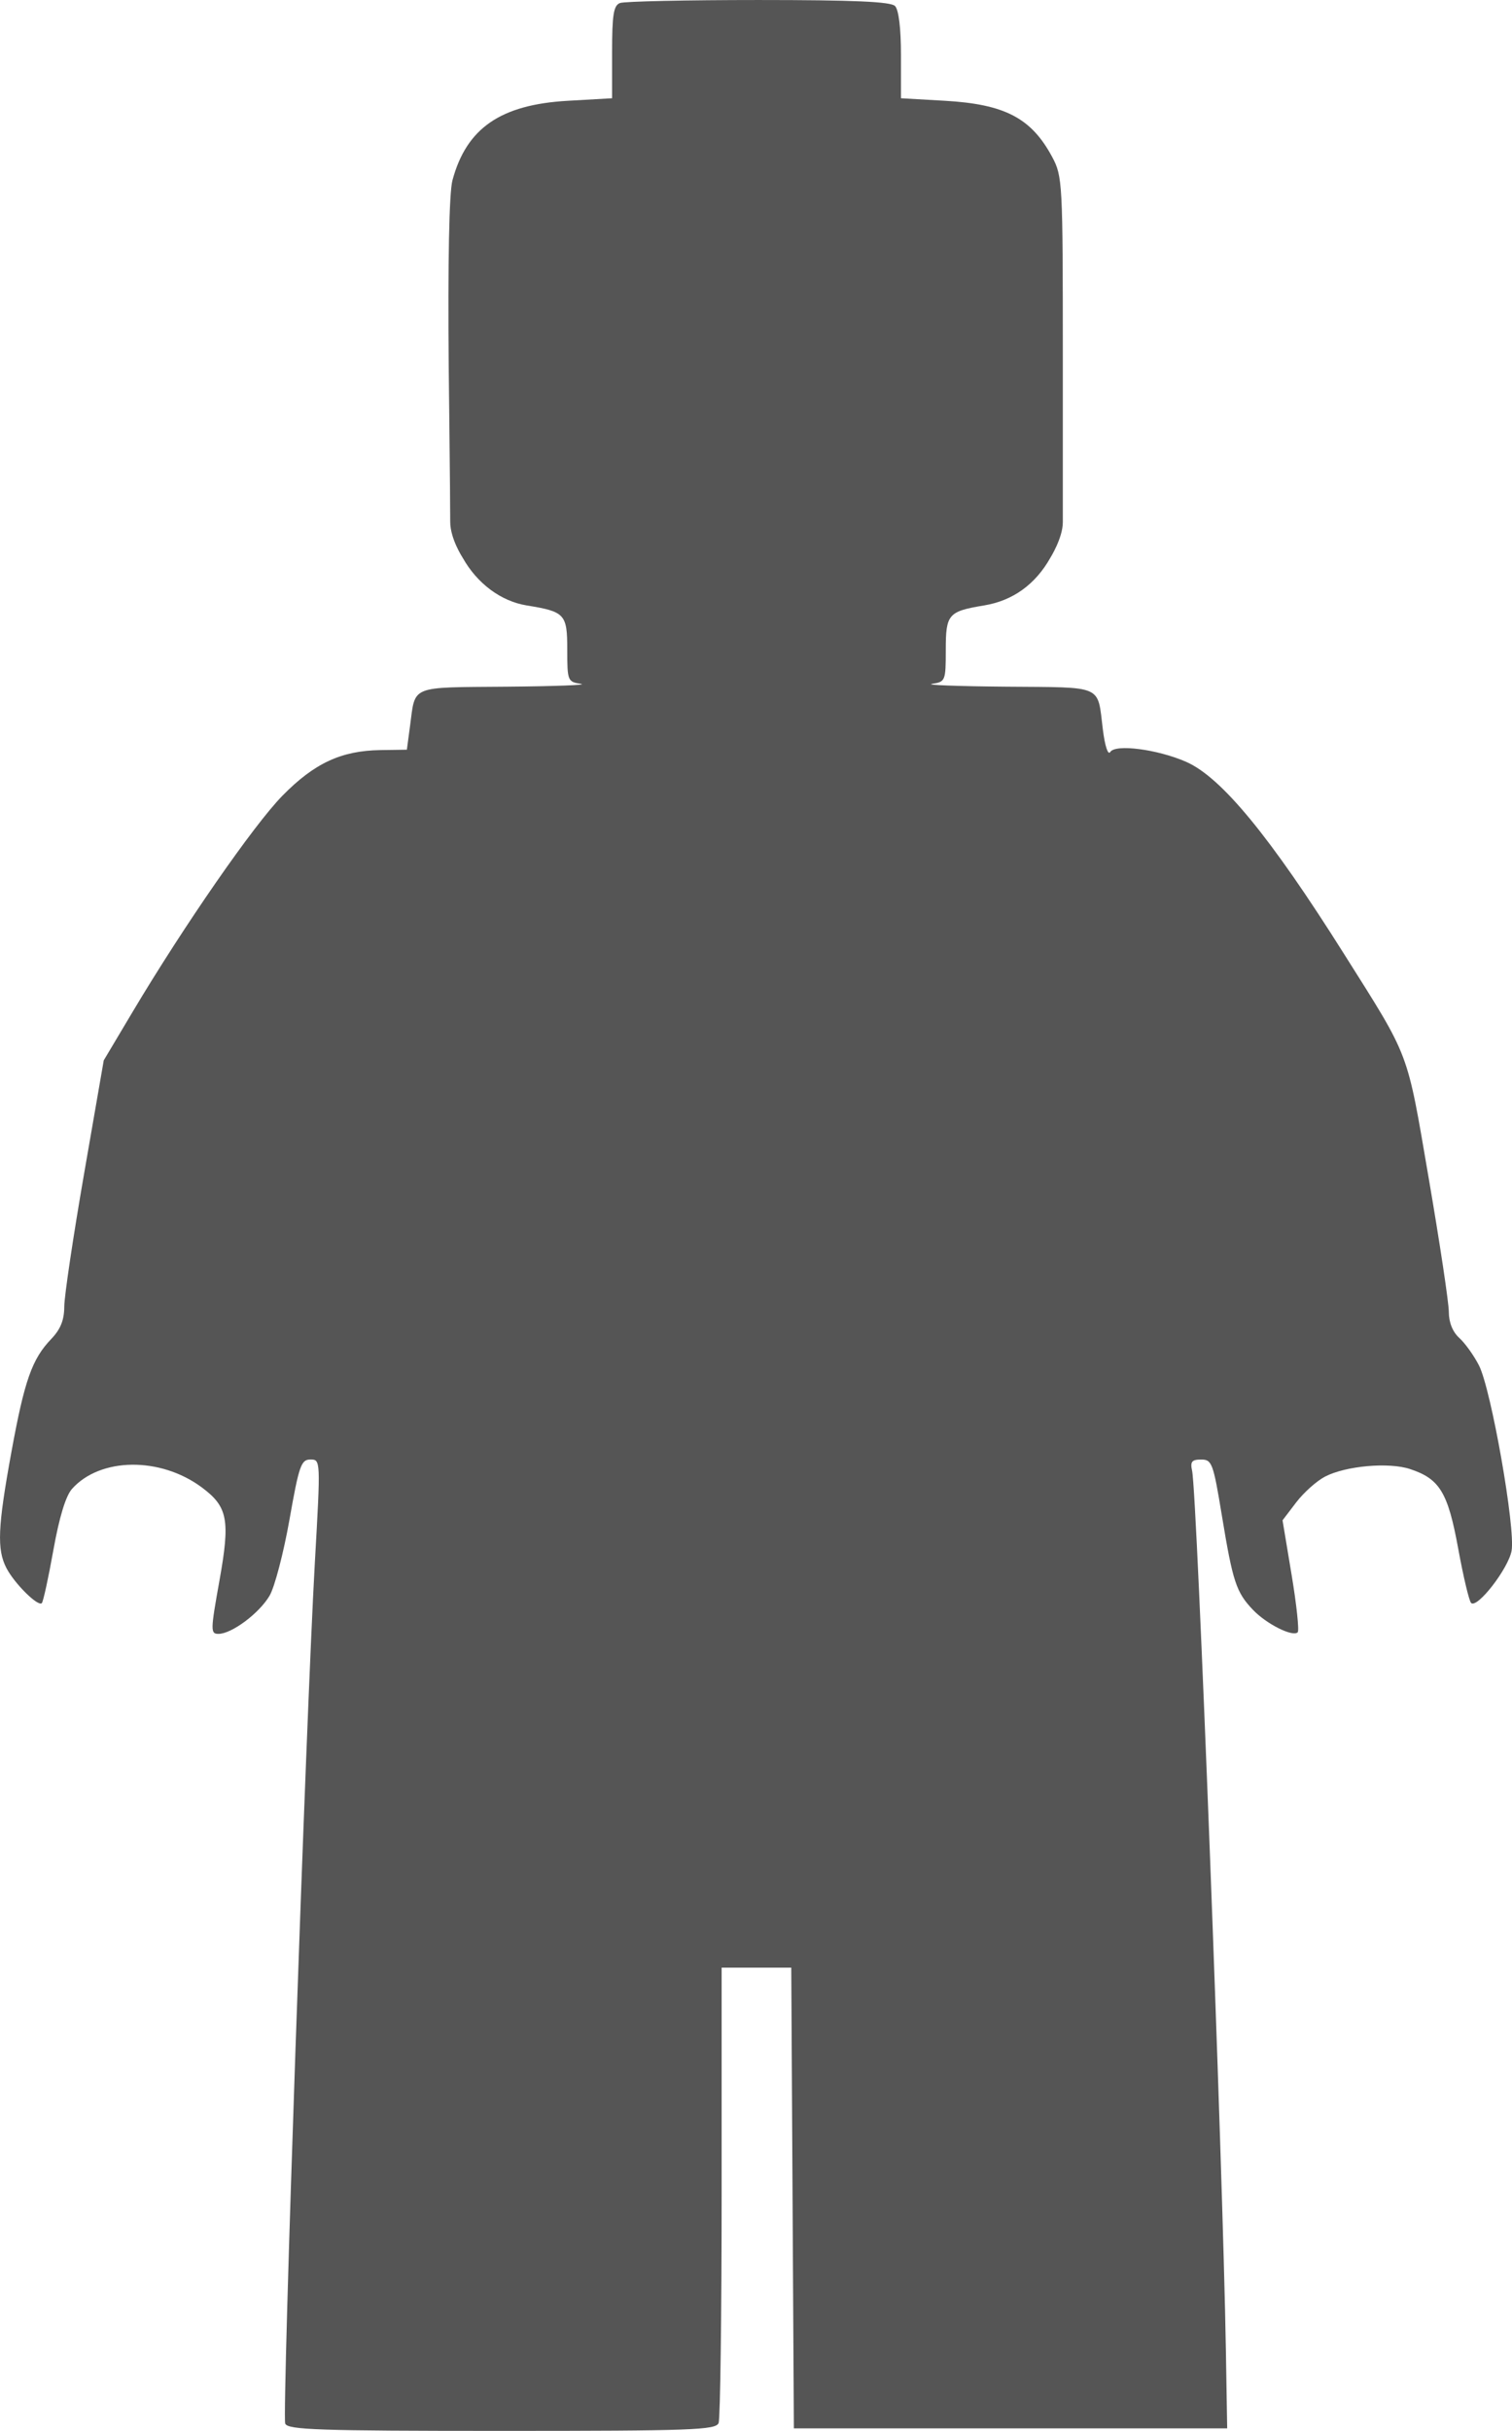 <?xml version="1.0" encoding="UTF-8" standalone="no"?>
<!-- Created with Inkscape (http://www.inkscape.org/) -->

<svg
   xmlns:dc="http://purl.org/dc/elements/1.1/"
   xmlns:cc="http://creativecommons.org/ns#"
   xmlns:rdf="http://www.w3.org/1999/02/22-rdf-syntax-ns#"
   xmlns:svg="http://www.w3.org/2000/svg"
   xmlns="http://www.w3.org/2000/svg"
   xmlns:sodipodi="http://sodipodi.sourceforge.net/DTD/sodipodi-0.dtd"
   xmlns:inkscape="http://www.inkscape.org/namespaces/inkscape"
   width="107.095mm"
   height="172.156mm"
   viewBox="0 0 107.095 172.156"
   version="1.1"
   id="svg8"
   inkscape:version="0.92.4 (5da689c313, 2019-01-14)"
   sodipodi:docname="Lego_Minifigure-front.svg">
  <defs
     id="defs2" />
  <sodipodi:namedview
     id="base"
     pagecolor="#ffffff"
     bordercolor="#666666"
     borderopacity="1.0"
     inkscape:pageopacity="0.0"
     inkscape:pageshadow="2"
     inkscape:zoom="0.7"
     inkscape:cx="280.47355"
     inkscape:cy="315.23226"
     inkscape:document-units="mm"
     inkscape:current-layer="layer1"
     showgrid="false"
     fit-margin-top="0"
     fit-margin-left="0"
     fit-margin-right="0"
     fit-margin-bottom="0"
     inkscape:window-width="1600"
     inkscape:window-height="837"
     inkscape:window-x="-8"
     inkscape:window-y="-8"
     inkscape:window-maximized="1" />
  <g
     inkscape:label="Layer 1"
     inkscape:groupmode="layer"
     id="layer1"
     transform="translate(-4.729,-80.676)">
    <path
       style="fill:#555555;fill-opacity:1;stroke-width:0.353"
       d="m 24.93,252.314 c -0.226,-0.59 1.47,-49.838 2.099,-60.954 0.413,-7.299 0.412,-7.32 -0.315,-7.32 -0.656,0 -0.806,0.431 -1.482,4.26 -0.414,2.343 -1.047,4.763 -1.406,5.379 -0.727,1.245 -2.684,2.709 -3.622,2.709 -0.572,0 -0.568,-0.226 0.068,-3.77 0.772,-4.305 0.595,-5.235 -1.258,-6.609 -2.936,-2.177 -7.192,-2.125 -9.185,0.112 -0.444,0.498 -0.905,2.014 -1.32,4.338 -0.351,1.965 -0.719,3.654 -0.819,3.753 -0.267,0.267 -1.933,-1.382 -2.504,-2.48 -0.687,-1.32 -0.619,-2.913 0.351,-8.225 0.927,-5.075 1.46,-6.586 2.823,-8.005 0.656,-0.683 0.918,-1.335 0.921,-2.293 0.002,-0.736 0.632,-4.96 1.4,-9.387 l 1.396,-8.049 2.034,-3.416 c 3.638,-6.111 8.584,-13.248 10.618,-15.323 2.262,-2.307 4.17,-3.195 6.948,-3.236 l 1.87,-0.027 0.225,-1.68 c 0.39,-2.916 -0.082,-2.724 6.852,-2.783 3.423,-0.029 5.787,-0.119 5.254,-0.2 -0.943,-0.143 -0.97,-0.211 -0.97,-2.424 0,-2.517 -0.161,-2.692 -2.871,-3.13 -1.824,-0.295 -3.514,-1.553 -4.537,-3.379 0,0 -0.882,-1.338 -0.882,-2.543 0,-1.814 -0.106,-10.923 -0.106,-10.923 -0.067,-7.518 0.03,-12.397 0.264,-13.264 0.995,-3.695 3.409,-5.359 8.168,-5.631 l 3.139,-0.179 v -3.265 c 0,-2.652 0.105,-3.305 0.558,-3.479 0.307,-0.118 4.72,-0.214 9.807,-0.214 6.723,0 9.365,0.116 9.673,0.423 0.264,0.264 0.423,1.573 0.423,3.479 v 3.056 l 3.098,0.177 c 4.259,0.243 6.134,1.223 7.611,3.978 0.733,1.368 0.756,1.802 0.756,14.111 v 11.755 c 0,1.115 -0.882,2.519 -0.882,2.519 -1.057,1.886 -2.659,3.041 -4.683,3.376 -2.556,0.423 -2.726,0.62 -2.726,3.153 0,2.192 -0.028,2.261 -0.97,2.404 -0.534,0.081 1.831,0.171 5.254,0.2 6.969,0.059 6.441,-0.175 6.842,3.032 0.148,1.182 0.367,1.848 0.525,1.593 0.358,-0.579 3.341,-0.193 5.37,0.695 2.502,1.095 5.945,5.282 11.188,13.607 4.716,7.486 4.423,6.712 5.994,15.865 0.785,4.574 1.428,8.843 1.428,9.488 0,0.744 0.271,1.418 0.743,1.845 0.409,0.37 1.037,1.247 1.395,1.95 0.862,1.689 2.598,11.57 2.306,13.126 -0.239,1.274 -2.439,4.107 -2.866,3.691 -0.141,-0.137 -0.553,-1.873 -0.915,-3.856 -0.727,-3.978 -1.308,-4.935 -3.412,-5.629 -1.502,-0.496 -4.545,-0.226 -6.013,0.533 -0.594,0.307 -1.516,1.13 -2.048,1.828 l -0.968,1.27 0.642,3.86 c 0.353,2.123 0.548,3.955 0.432,4.07 -0.349,0.349 -2.209,-0.582 -3.167,-1.587 -1.189,-1.247 -1.431,-1.98 -2.204,-6.677 -0.613,-3.722 -0.704,-3.969 -1.468,-3.969 -0.661,0 -0.782,0.149 -0.641,0.794 0.355,1.617 2.17,48.885 2.394,62.353 l 0.091,5.468 h -15.346 -15.346 l -0.092,-16.316 -0.092,-16.316 h -2.466 -2.466 v 15.846 c 0,8.715 -0.096,16.097 -0.214,16.404 -0.191,0.497 -1.874,0.558 -15.357,0.558 -12.984,0 -15.171,-0.074 -15.341,-0.518 z"
       id="path837"
       inkscape:connector-curvature="0"
       sodipodi:nodetypes="cscccsccccscsccscscccsccscccccscscscscscscccscccccscsccccsccccscccscccccccccscscc" />
  </g>
</svg>
